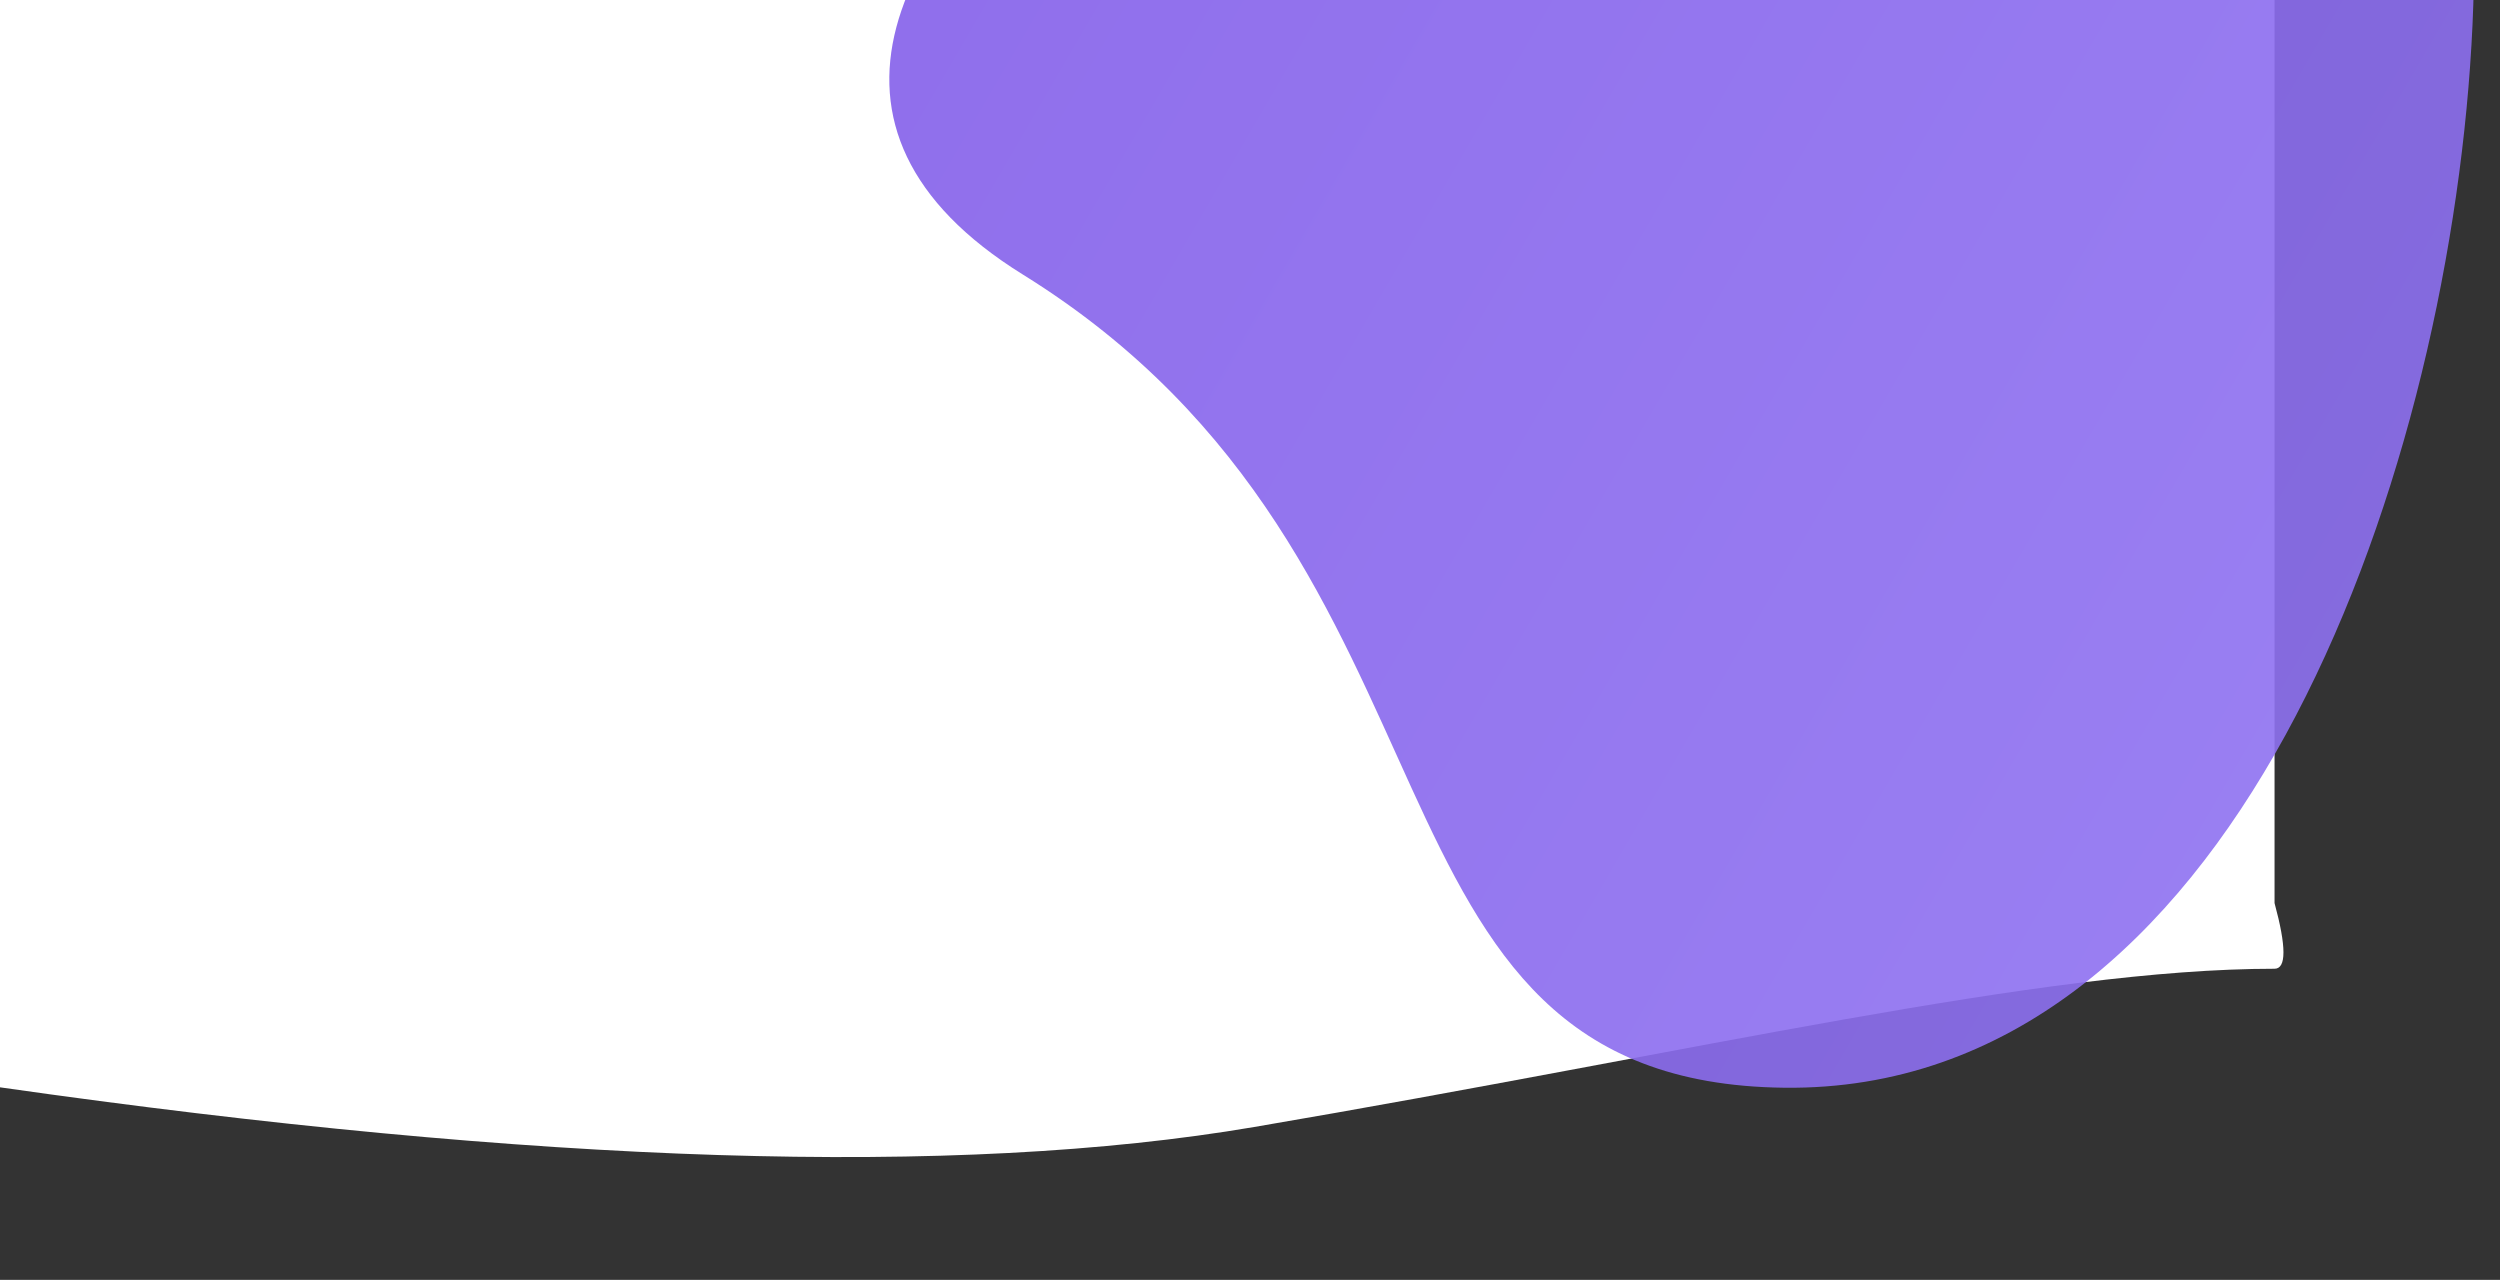 <?xml version="1.0" encoding="UTF-8"?>
<svg width="1547px" height="792px" viewBox="0 0 1547 792" version="1.1" xmlns="http://www.w3.org/2000/svg" xmlns:xlink="http://www.w3.org/1999/xlink">
    <rect x="0" y="0" width="1547" height="792" fill="#333333" stroke="none"/>
    <!-- Generator: sketchtool 50.2 (55047) - http://www.bohemiancoding.com/sketch -->
    <title>3530D11E-5B29-465E-9E4C-BEFC59F5C5B8</title>
    <desc>Created with sketchtool.</desc>
    <defs>
        <linearGradient x1="0%" y1="100%" x2="100%" y2="0%" id="linearGradient-1">
            <stop stop-color="#815AE8" offset="0%"></stop>
            <stop stop-color="#9278F4" offset="100%"></stop>
        </linearGradient>
    </defs>
    <g id="Symbols" stroke="none" stroke-width="1" fill="none" fill-rule="evenodd">
        <g id="Path-/-Hero-B">
            <path d="M0,672.833 C333.667,720.51 592.372,728.693 776.115,697.383 C1051.729,650.418 1263.515,599.457 1407.49,599.457 C1414.837,599.457 1414.837,585.914 1407.49,558.827 L1407.49,-1 L0,-1 L0,672.833 Z" id="Path" fill="#FFFFFF"></path>
            <path d="M950.571,624.327 C690.31,844.118 557.969,230.627 646.326,-31.221 C734.682,-293.069 836.115,-372.304 1092.501,-272.103 C1348.888,-171.901 1663.139,69.793 1574.783,331.641 C1486.426,593.489 1210.831,404.536 950.571,624.327 Z" id="Oval" fill="url(#linearGradient-1)" opacity="0.9" transform="translate(1104.5, 178.5) rotate(72) translate(-1104.5, -178.5) "></path>
        </g>
    </g>
</svg>